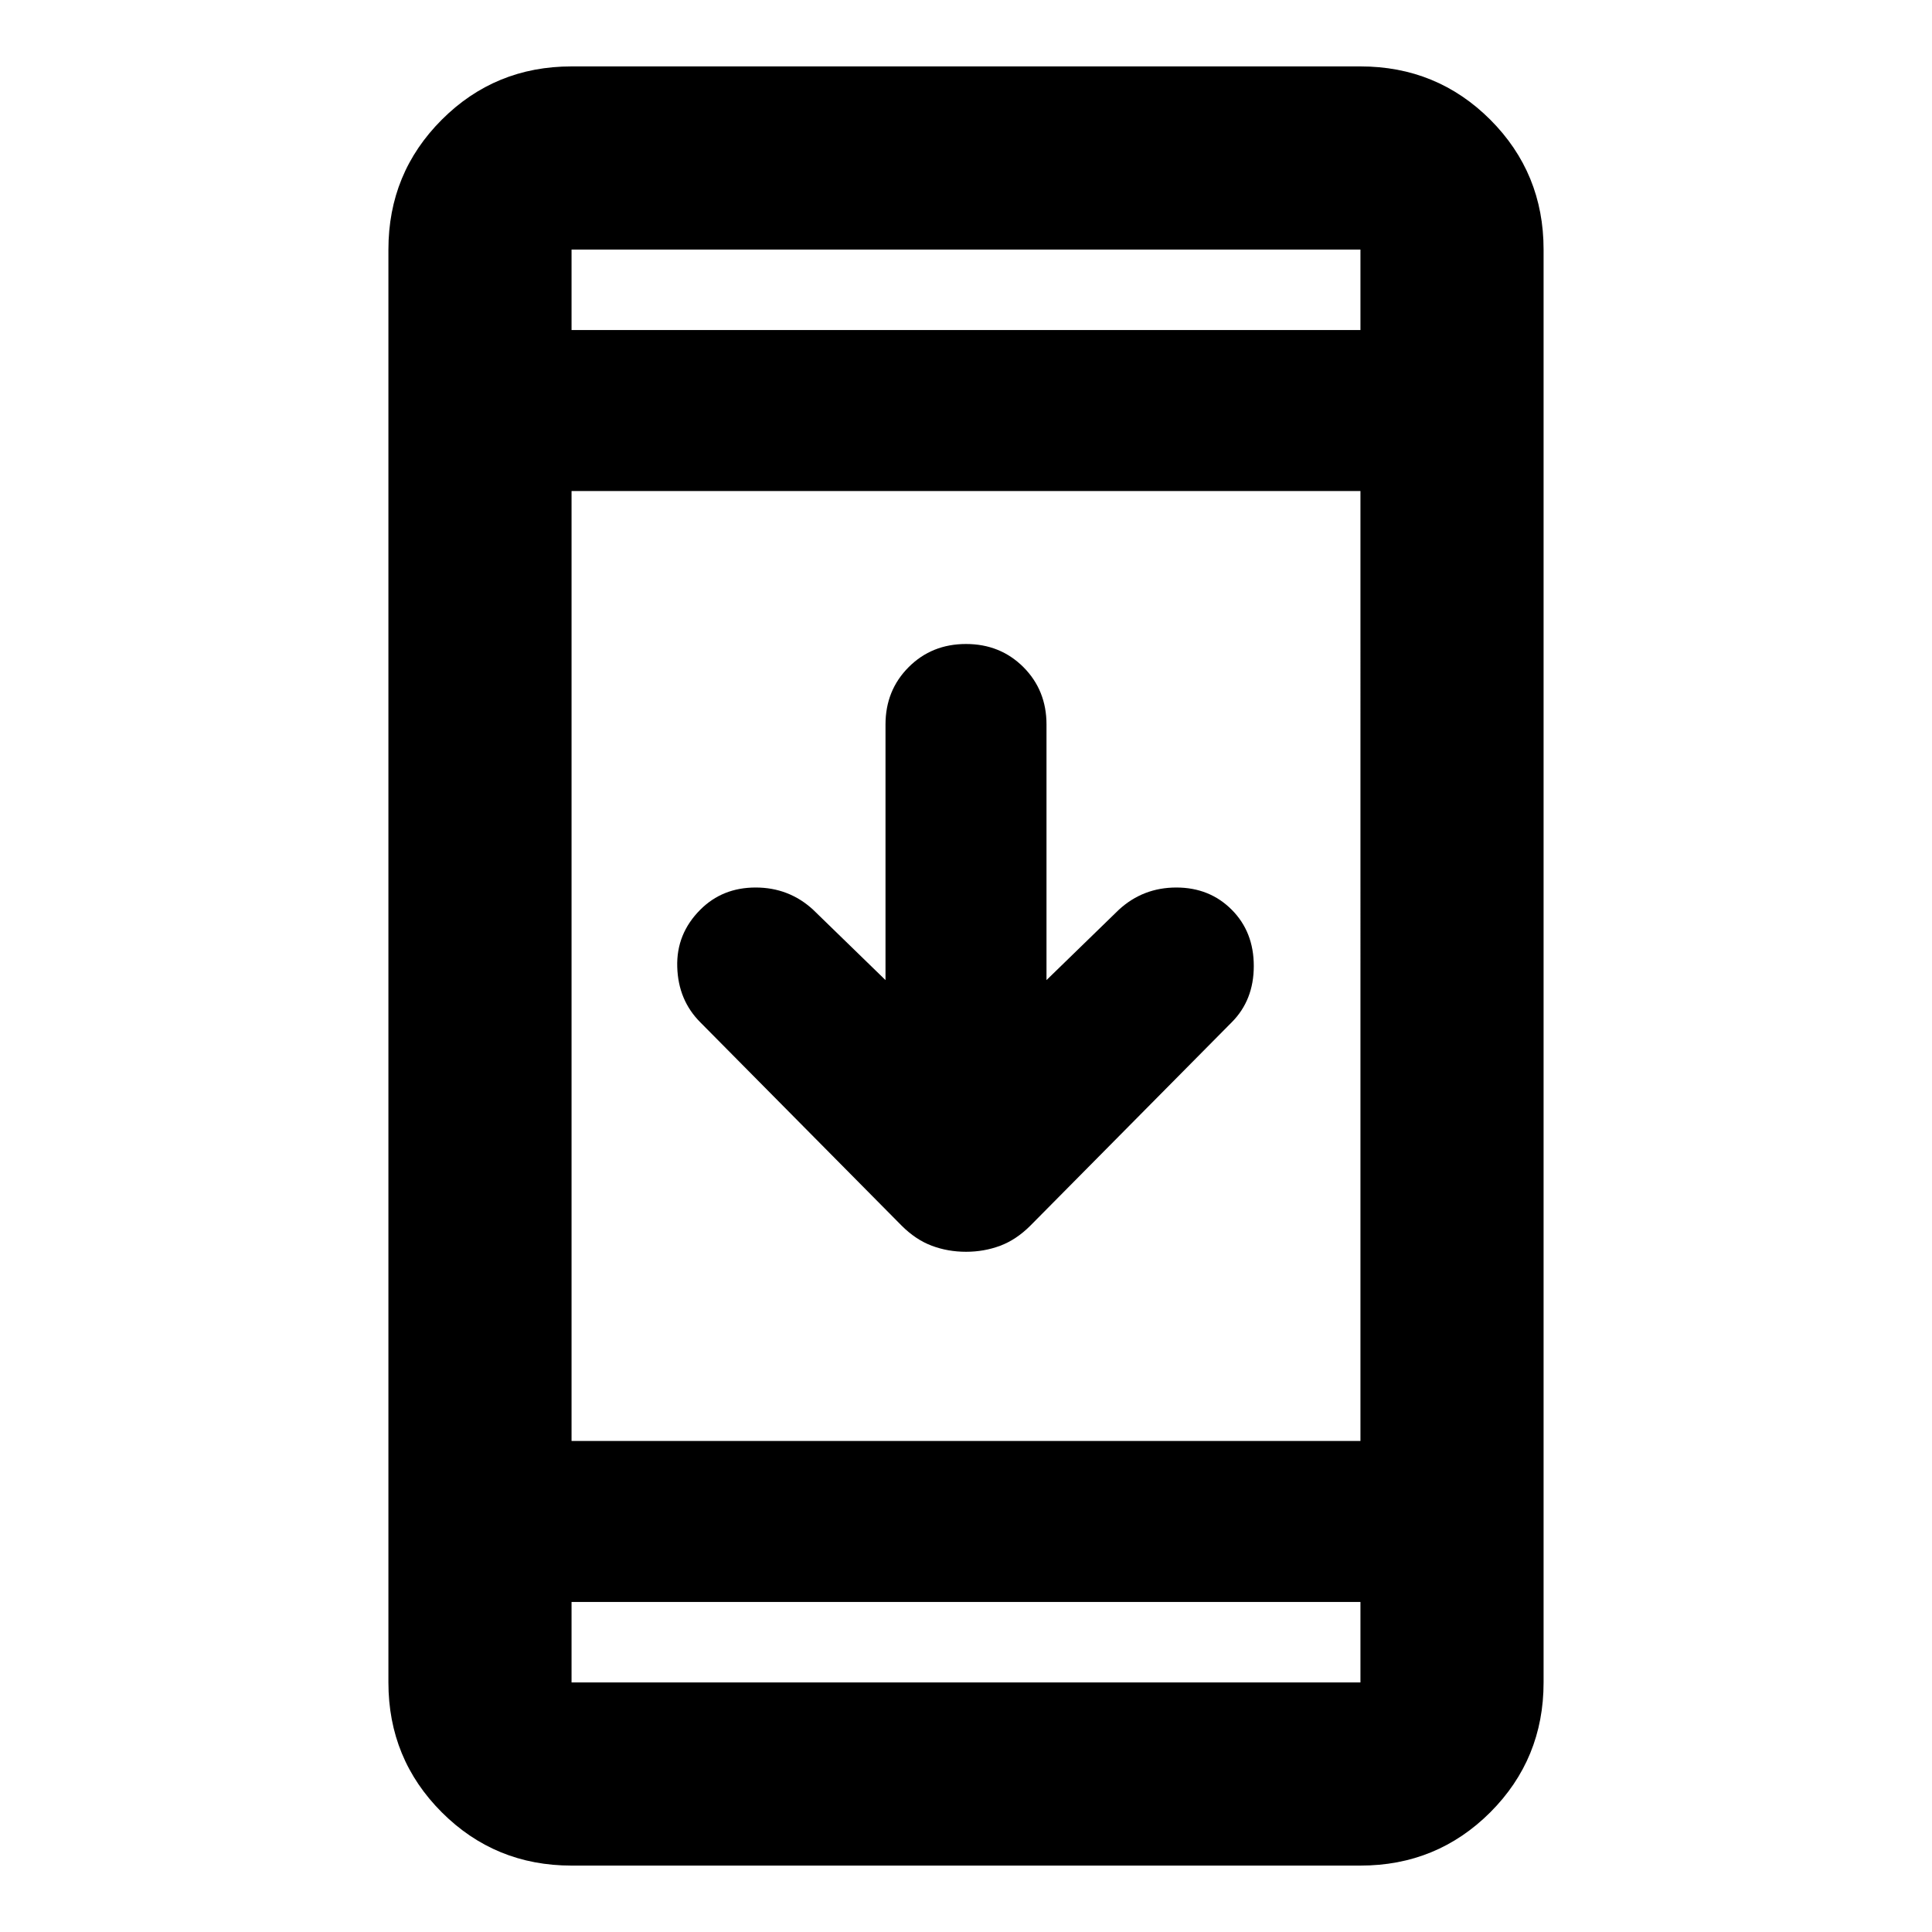 <svg xmlns="http://www.w3.org/2000/svg" height="24" width="24"><path d="M12 15.55q-.225 0-.425-.075-.2-.075-.375-.25L8.7 12.7q-.275-.275-.287-.688Q8.4 11.6 8.7 11.3q.275-.275.687-.275.413 0 .713.275l.9.875V9q0-.425.288-.713Q11.575 8 12 8t.713.287Q13 8.575 13 9v3.175l.9-.875q.3-.275.713-.275.412 0 .687.275.275.275.275.7 0 .425-.275.7l-2.5 2.525q-.175.175-.375.25-.2.075-.425.075Zm-4.9 7.625q-.95 0-1.612-.662-.663-.663-.663-1.613V3.1q0-.95.663-1.613Q6.15.825 7.1.825h9.8q.95 0 1.613.662.662.663.662 1.613v17.8q0 .95-.662 1.613-.663.662-1.613.662Zm0-5.275h9.8V6.1H7.1Zm0 2v1h9.8v-1Zm0-15.8h9.8v-1H7.1Zm0-1v1-1Zm0 17.8v-1 1Z"/></svg>